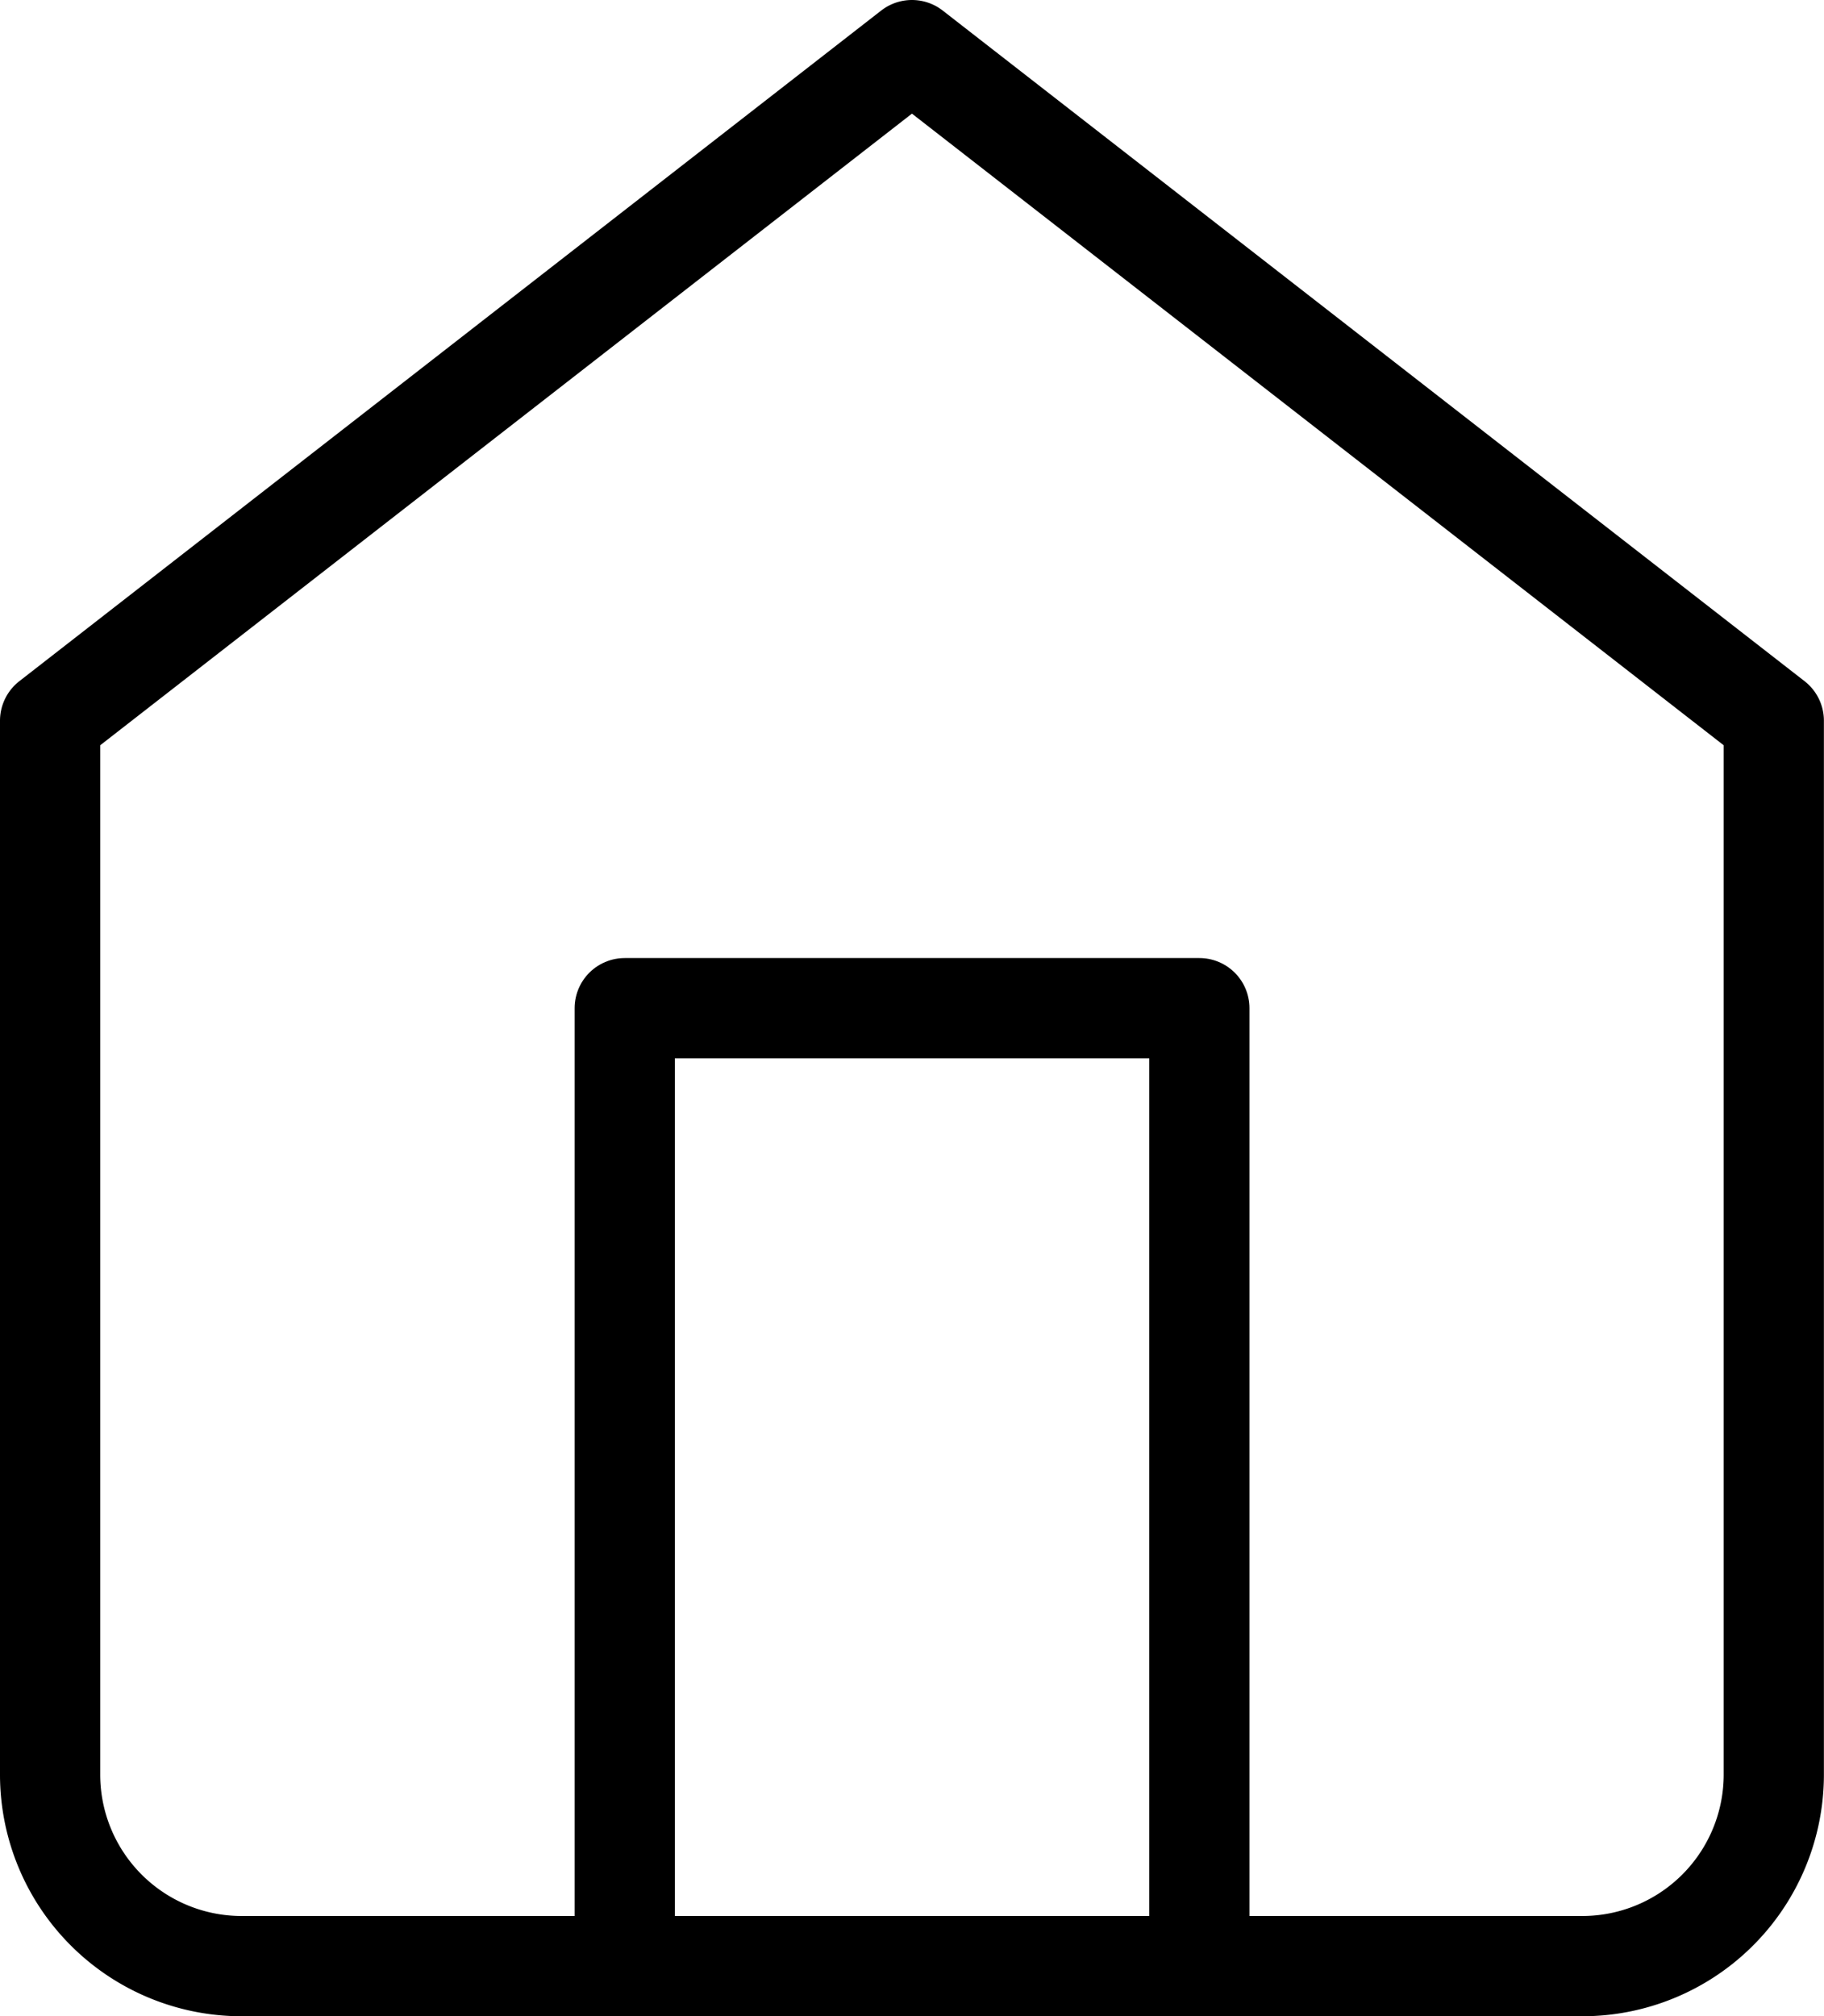 <svg xmlns="http://www.w3.org/2000/svg" width="18.201" height="20.112" viewBox="0 0 18.201 20.112">
  <g id="home" transform="translate(-4 -2.5)">
    <path id="Path_9" data-name="Path 9" d="M4.5,9.689,13.1,3l8.6,6.689V20.2a1.911,1.911,0,0,1-1.911,1.911H6.411A1.911,1.911,0,0,1,4.5,20.2Z" fill="none" stroke="#000" stroke-linecap="round" stroke-linejoin="round" stroke-width="1"/>
    <path id="Path_10" data-name="Path 10" d="M13.5,27.556V18h5.734v9.556" transform="translate(-3.266 -5.444)" fill="none" stroke="#000" stroke-linecap="round" stroke-linejoin="round" stroke-width="1"/>
  </g>
</svg>
